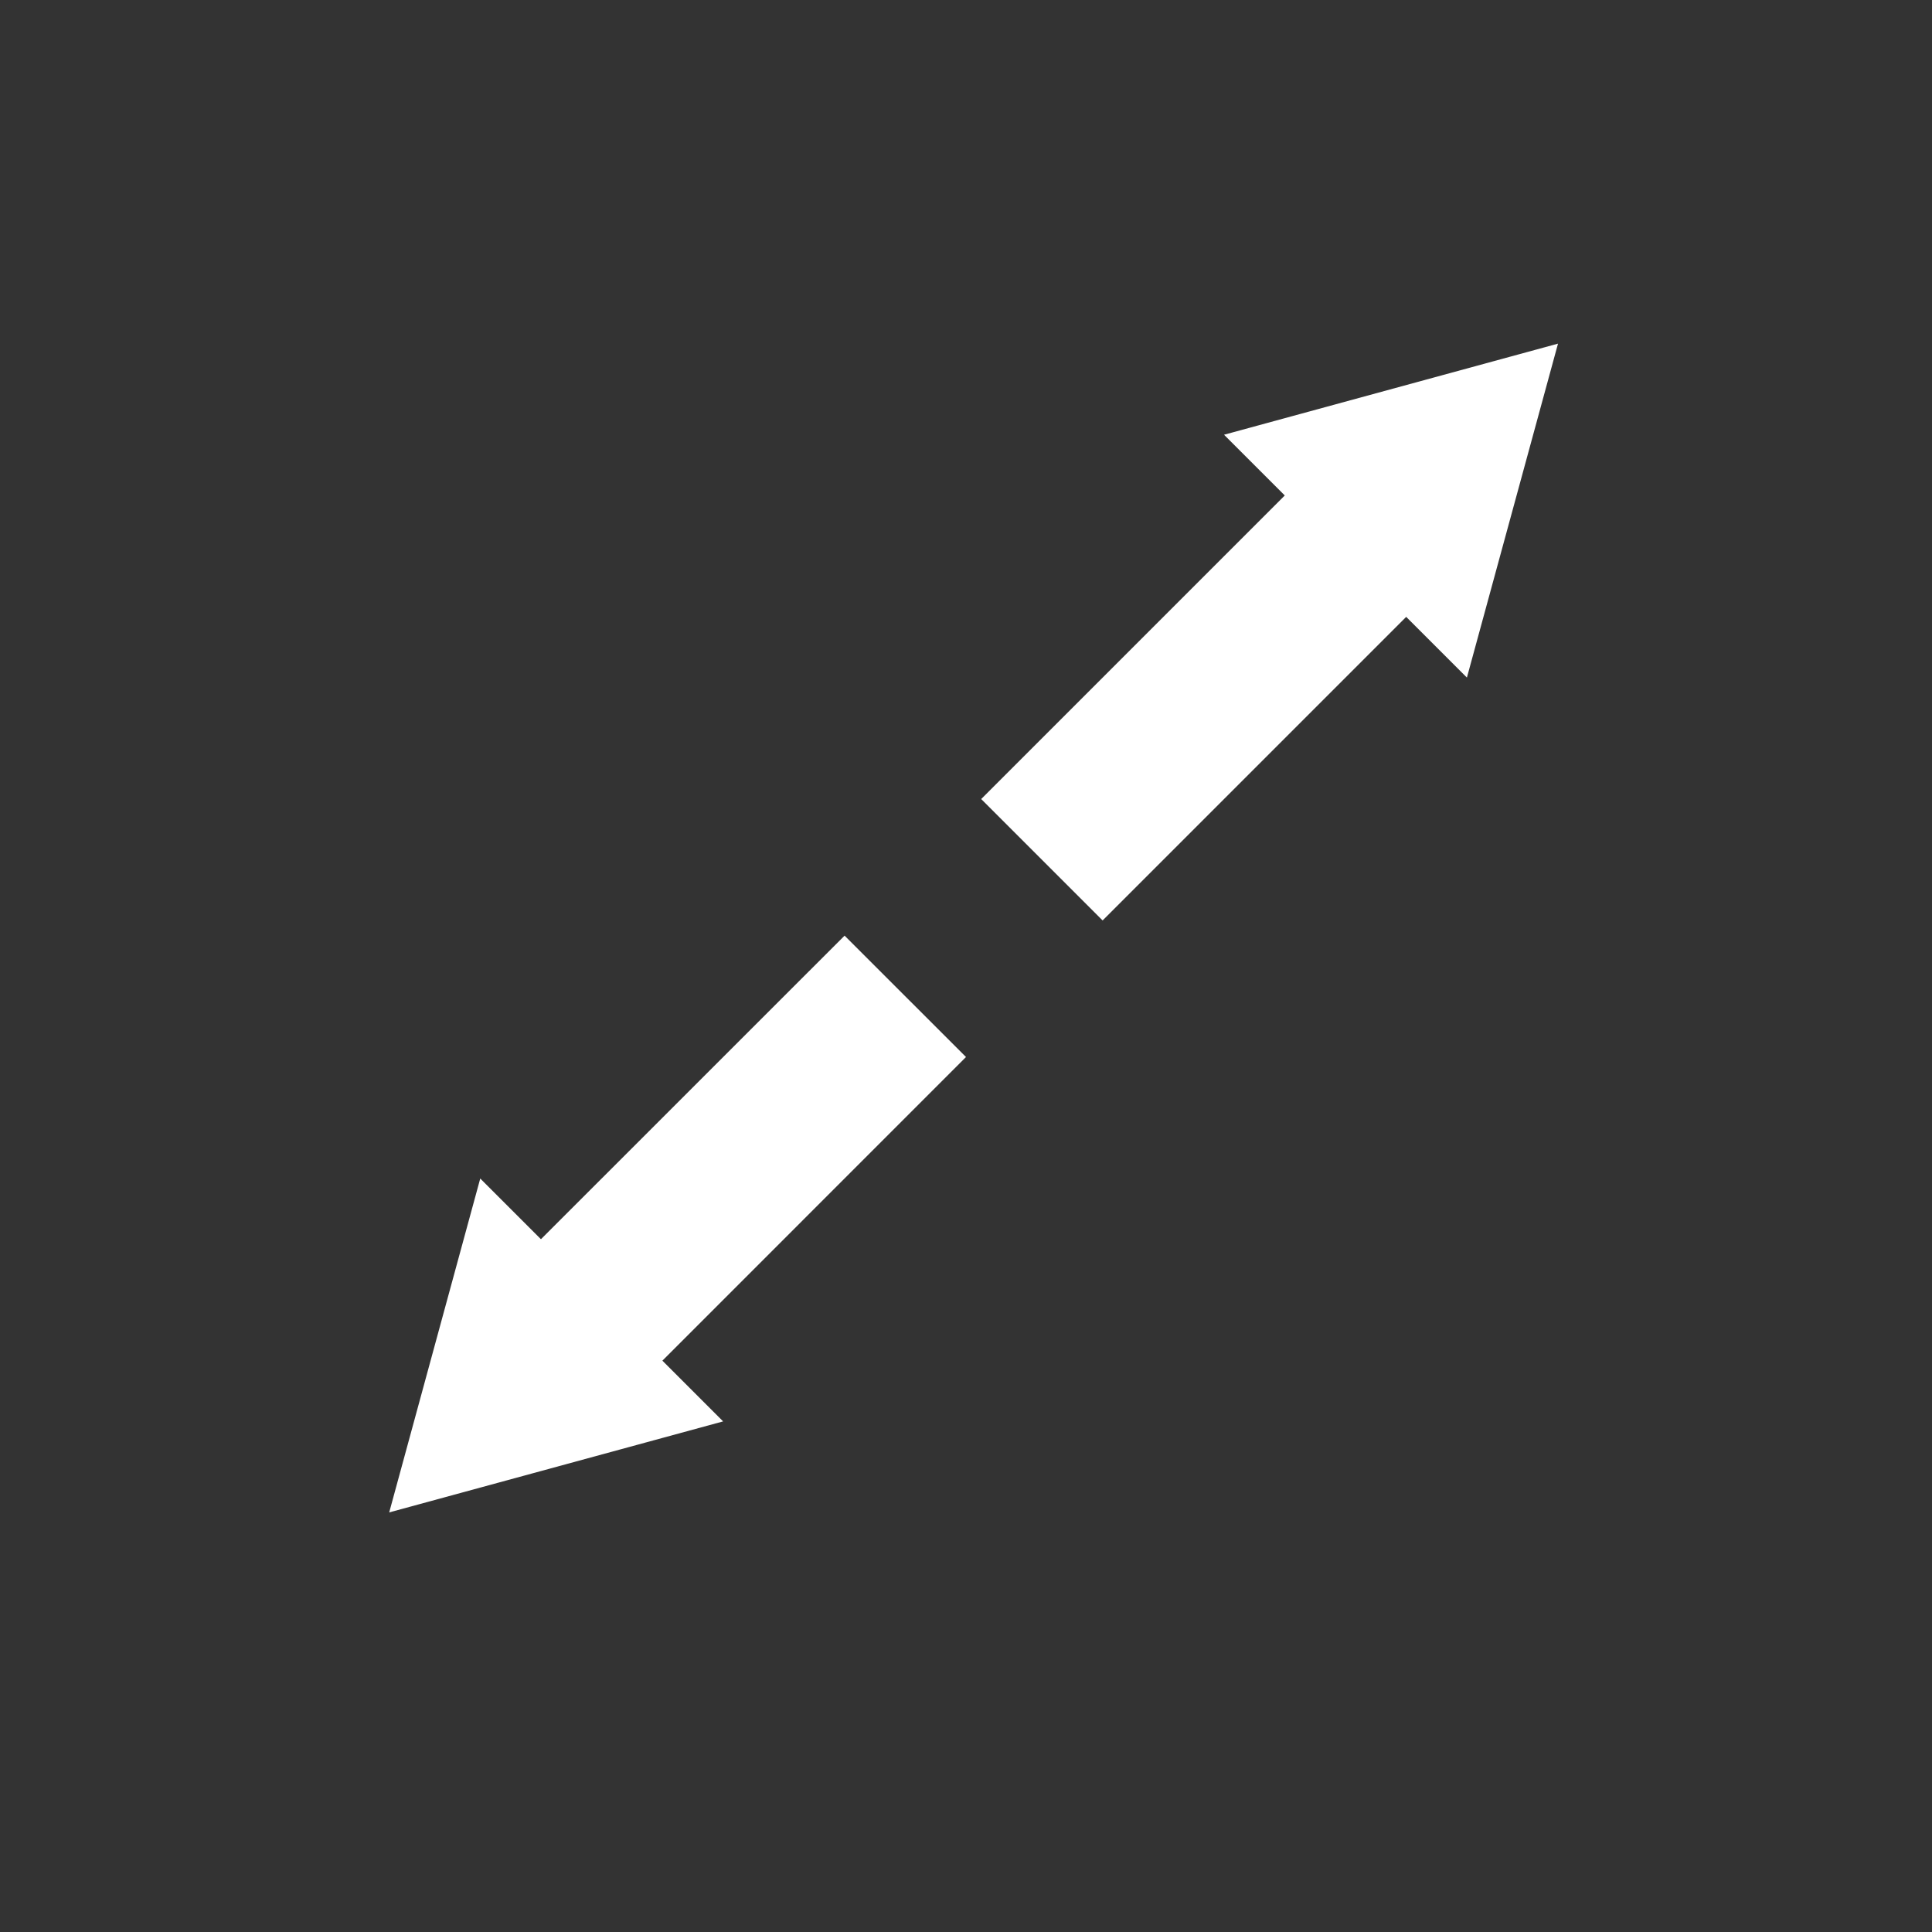 <svg xmlns="http://www.w3.org/2000/svg" viewBox="0 0 45 45"><rect x="0" y="0" width="45" height="45" fill="#333333" stroke="none"/><g fill="#FFF"><path d="M9.065 35.228l2.121-7.778 5.657 5.657-7.778 2.12zM36.289 8.004l-2.122 7.778-5.657-5.656 7.779-2.122z"/><path d="M19.672 21.793L22.5 24.62l-8.485 8.486-2.829-2.829zm11.667-11.667l2.828 2.828-8.485 8.485-2.828-2.828z"/></g></svg>